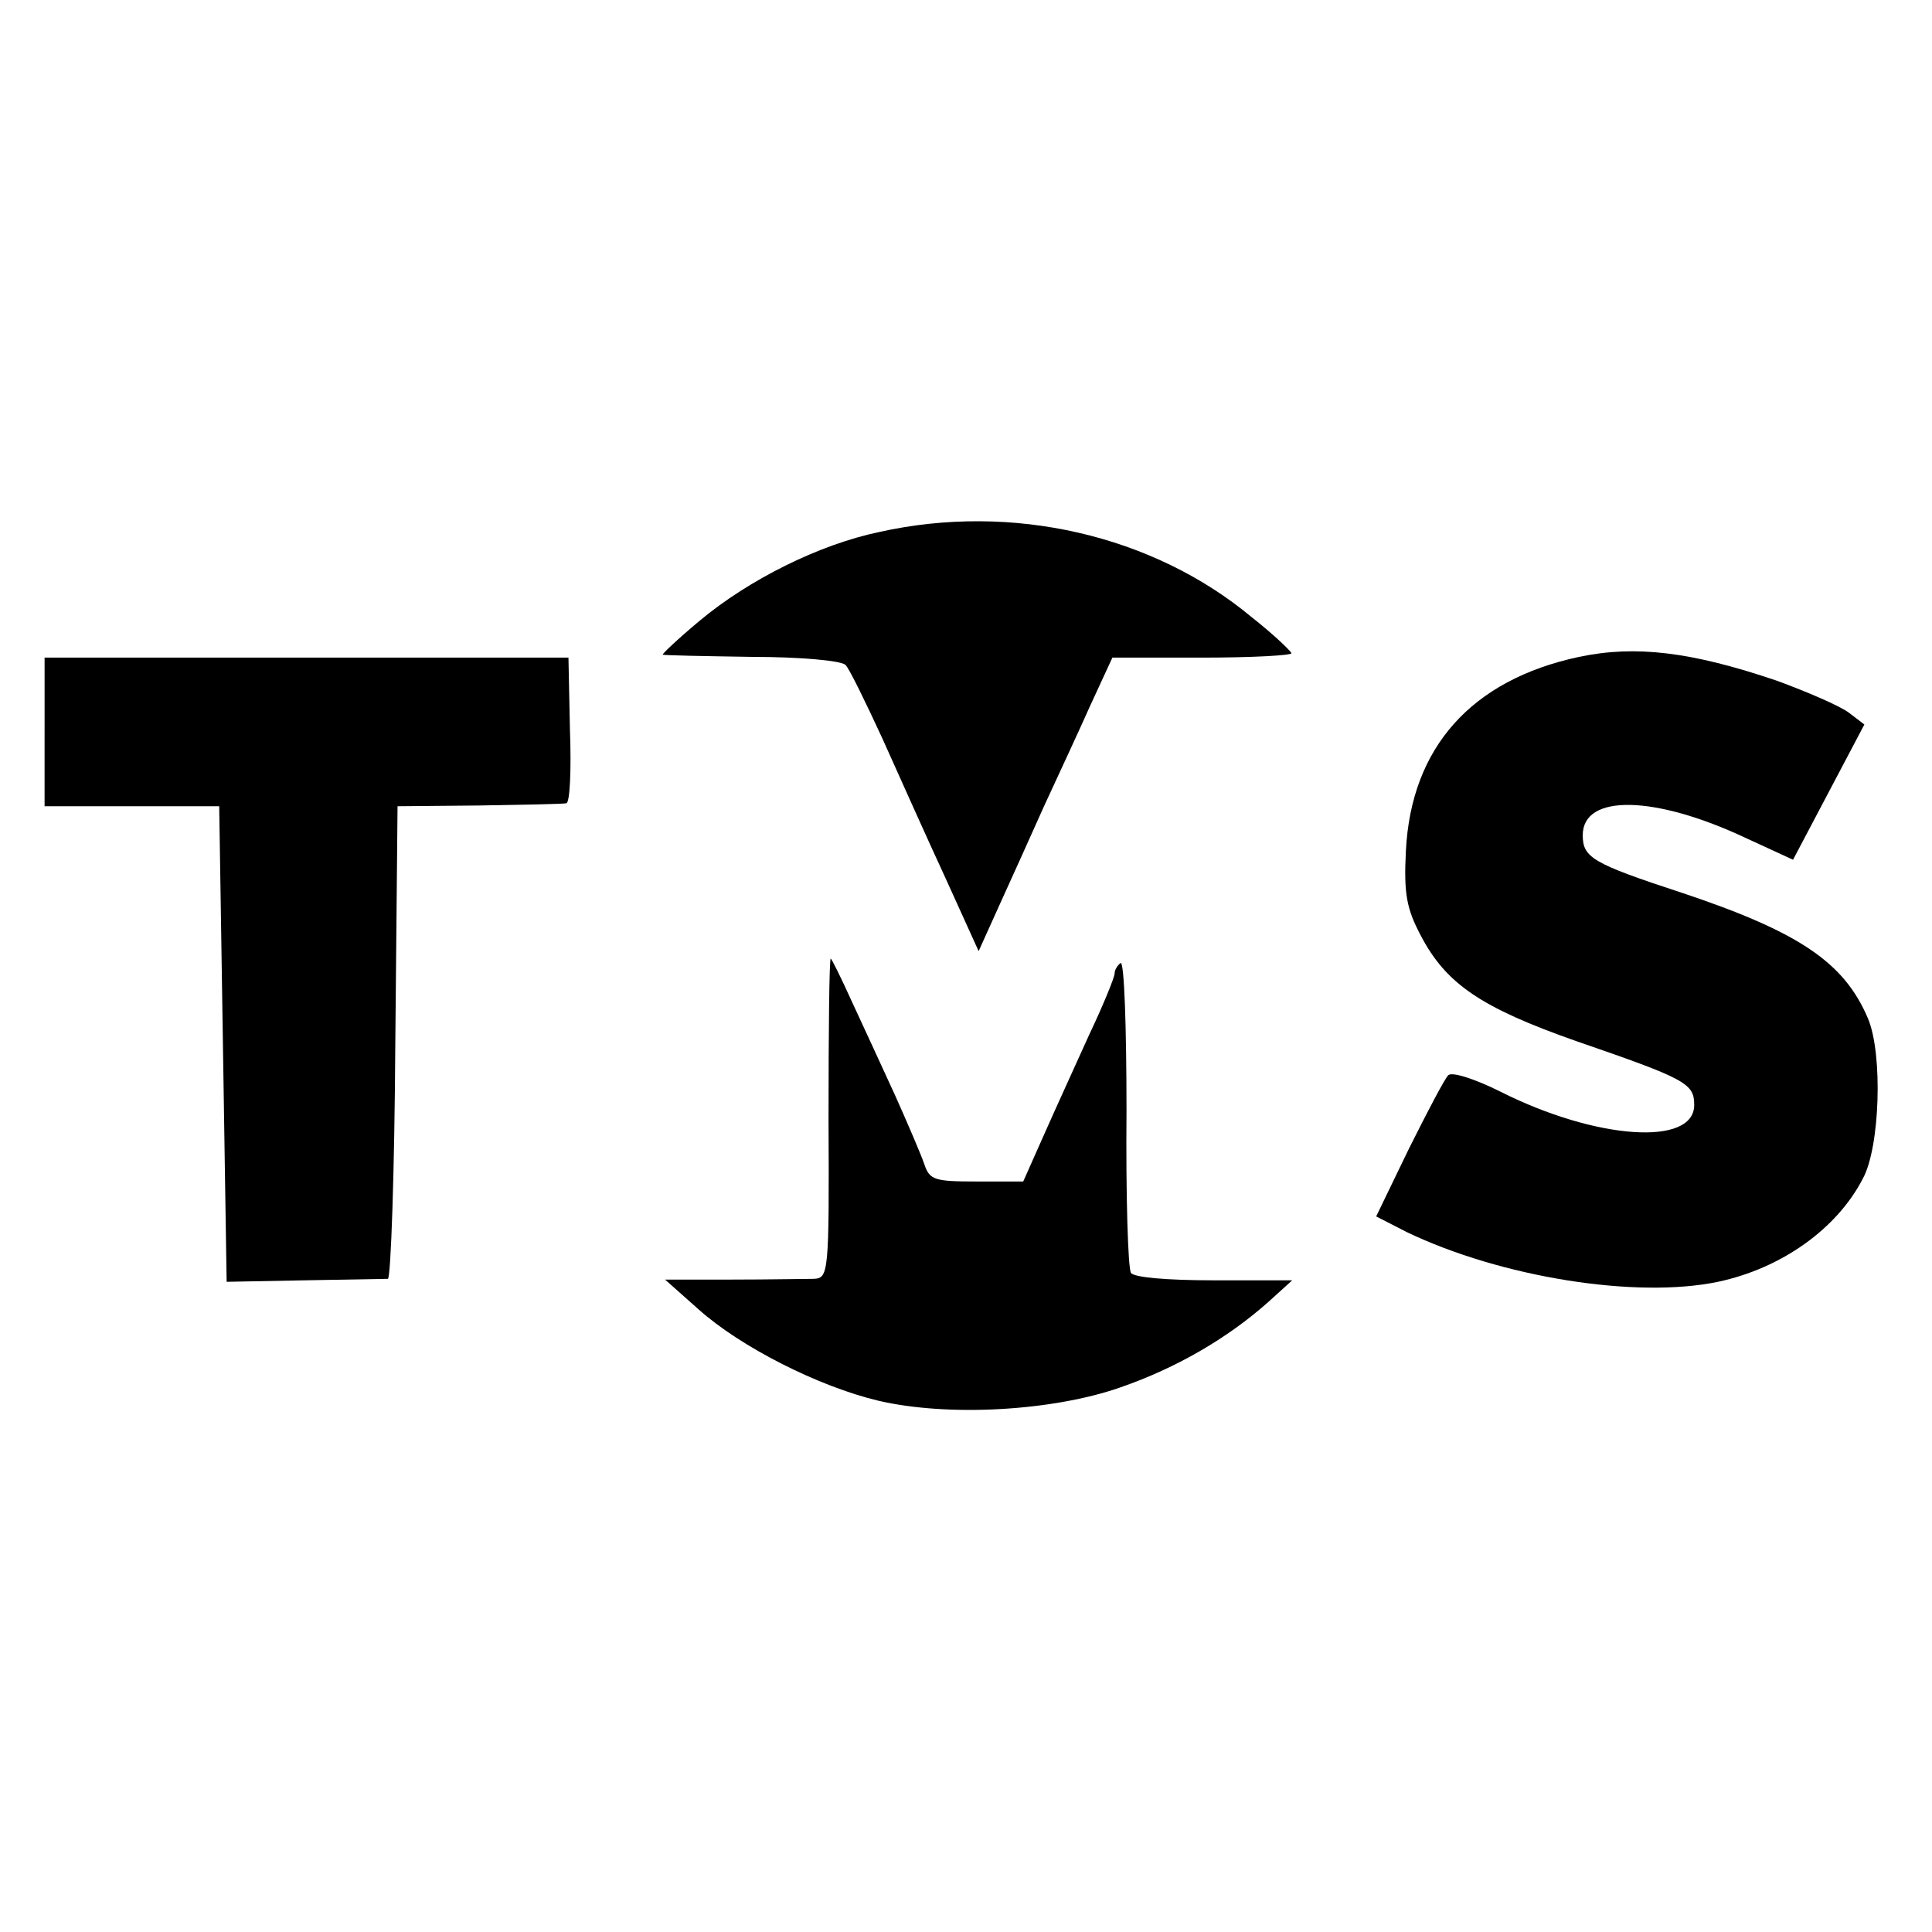 <?xml version="1.0" standalone="no"?>
<!DOCTYPE svg PUBLIC "-//W3C//DTD SVG 20010904//EN"
 "http://www.w3.org/TR/2001/REC-SVG-20010904/DTD/svg10.dtd">
<svg version="1.0" xmlns="http://www.w3.org/2000/svg"
 width="260pt" height="260pt" viewBox="0 0 260 260"
 preserveAspectRatio="xMidYMid meet">
<g transform="translate(0,260) scale(0.1,-0.1)"
fill="#000000" stroke="none">
<path d="M1183 1884 c-81 -17 -175 -64 -241 -119 -30 -25 -52 -46 -50 -46 1
-1 56 -2 120 -3 64 0 121 -5 126 -11 5 -5 27 -50 50 -100 22 -49 60 -134 85
-188 l44 -97 28 62 c16 35 43 95 60 133 18 39 46 99 62 135 l30 65 121 0 c67
0 121 3 120 6 -2 4 -25 26 -53 48 -133 111 -323 155 -502 115z"/>
<path d="M2125 1716 c-145 -31 -226 -122 -233 -261 -3 -58 1 -78 20 -114 34
-65 81 -97 209 -142 148 -51 159 -57 159 -86 0 -56 -132 -47 -261 18 -34 17
-65 27 -70 22 -5 -5 -28 -49 -53 -99 l-44 -91 41 -21 c127 -61 309 -90 419
-67 85 18 160 71 195 139 23 42 27 167 7 215 -32 76 -93 117 -252 170 -119 39
-132 47 -132 77 0 56 97 54 220 -4 l63 -29 48 91 48 91 -21 16 c-12 9 -56 28
-97 43 -115 39 -190 48 -266 32z"/>
<path d="M60 1615 l0 -100 118 0 117 0 5 -320 5 -320 105 2 c58 1 108 2 112 2
4 1 9 144 10 318 l3 318 110 1 c61 1 113 2 117 3 5 0 7 45 5 99 l-2 97 -352 0
-353 0 0 -100z"/>
<path d="M1115 1095 c1 -210 0 -215 -20 -216 -11 0 -60 -1 -110 -1 l-90 0 45
-40 c57 -51 162 -104 242 -123 94 -22 235 -14 326 18 75 26 144 66 199 115
l32 29 -105 0 c-65 0 -108 4 -112 10 -4 6 -7 104 -6 217 0 113 -3 203 -8 200
-4 -3 -8 -9 -8 -14 0 -5 -15 -42 -34 -82 -18 -40 -46 -101 -61 -135 l-28 -63
-63 0 c-56 0 -63 2 -70 23 -4 12 -22 54 -39 92 -18 39 -44 96 -59 128 -14 31
-27 57 -28 57 -2 0 -3 -97 -3 -215z"/>
</g>
</svg>
